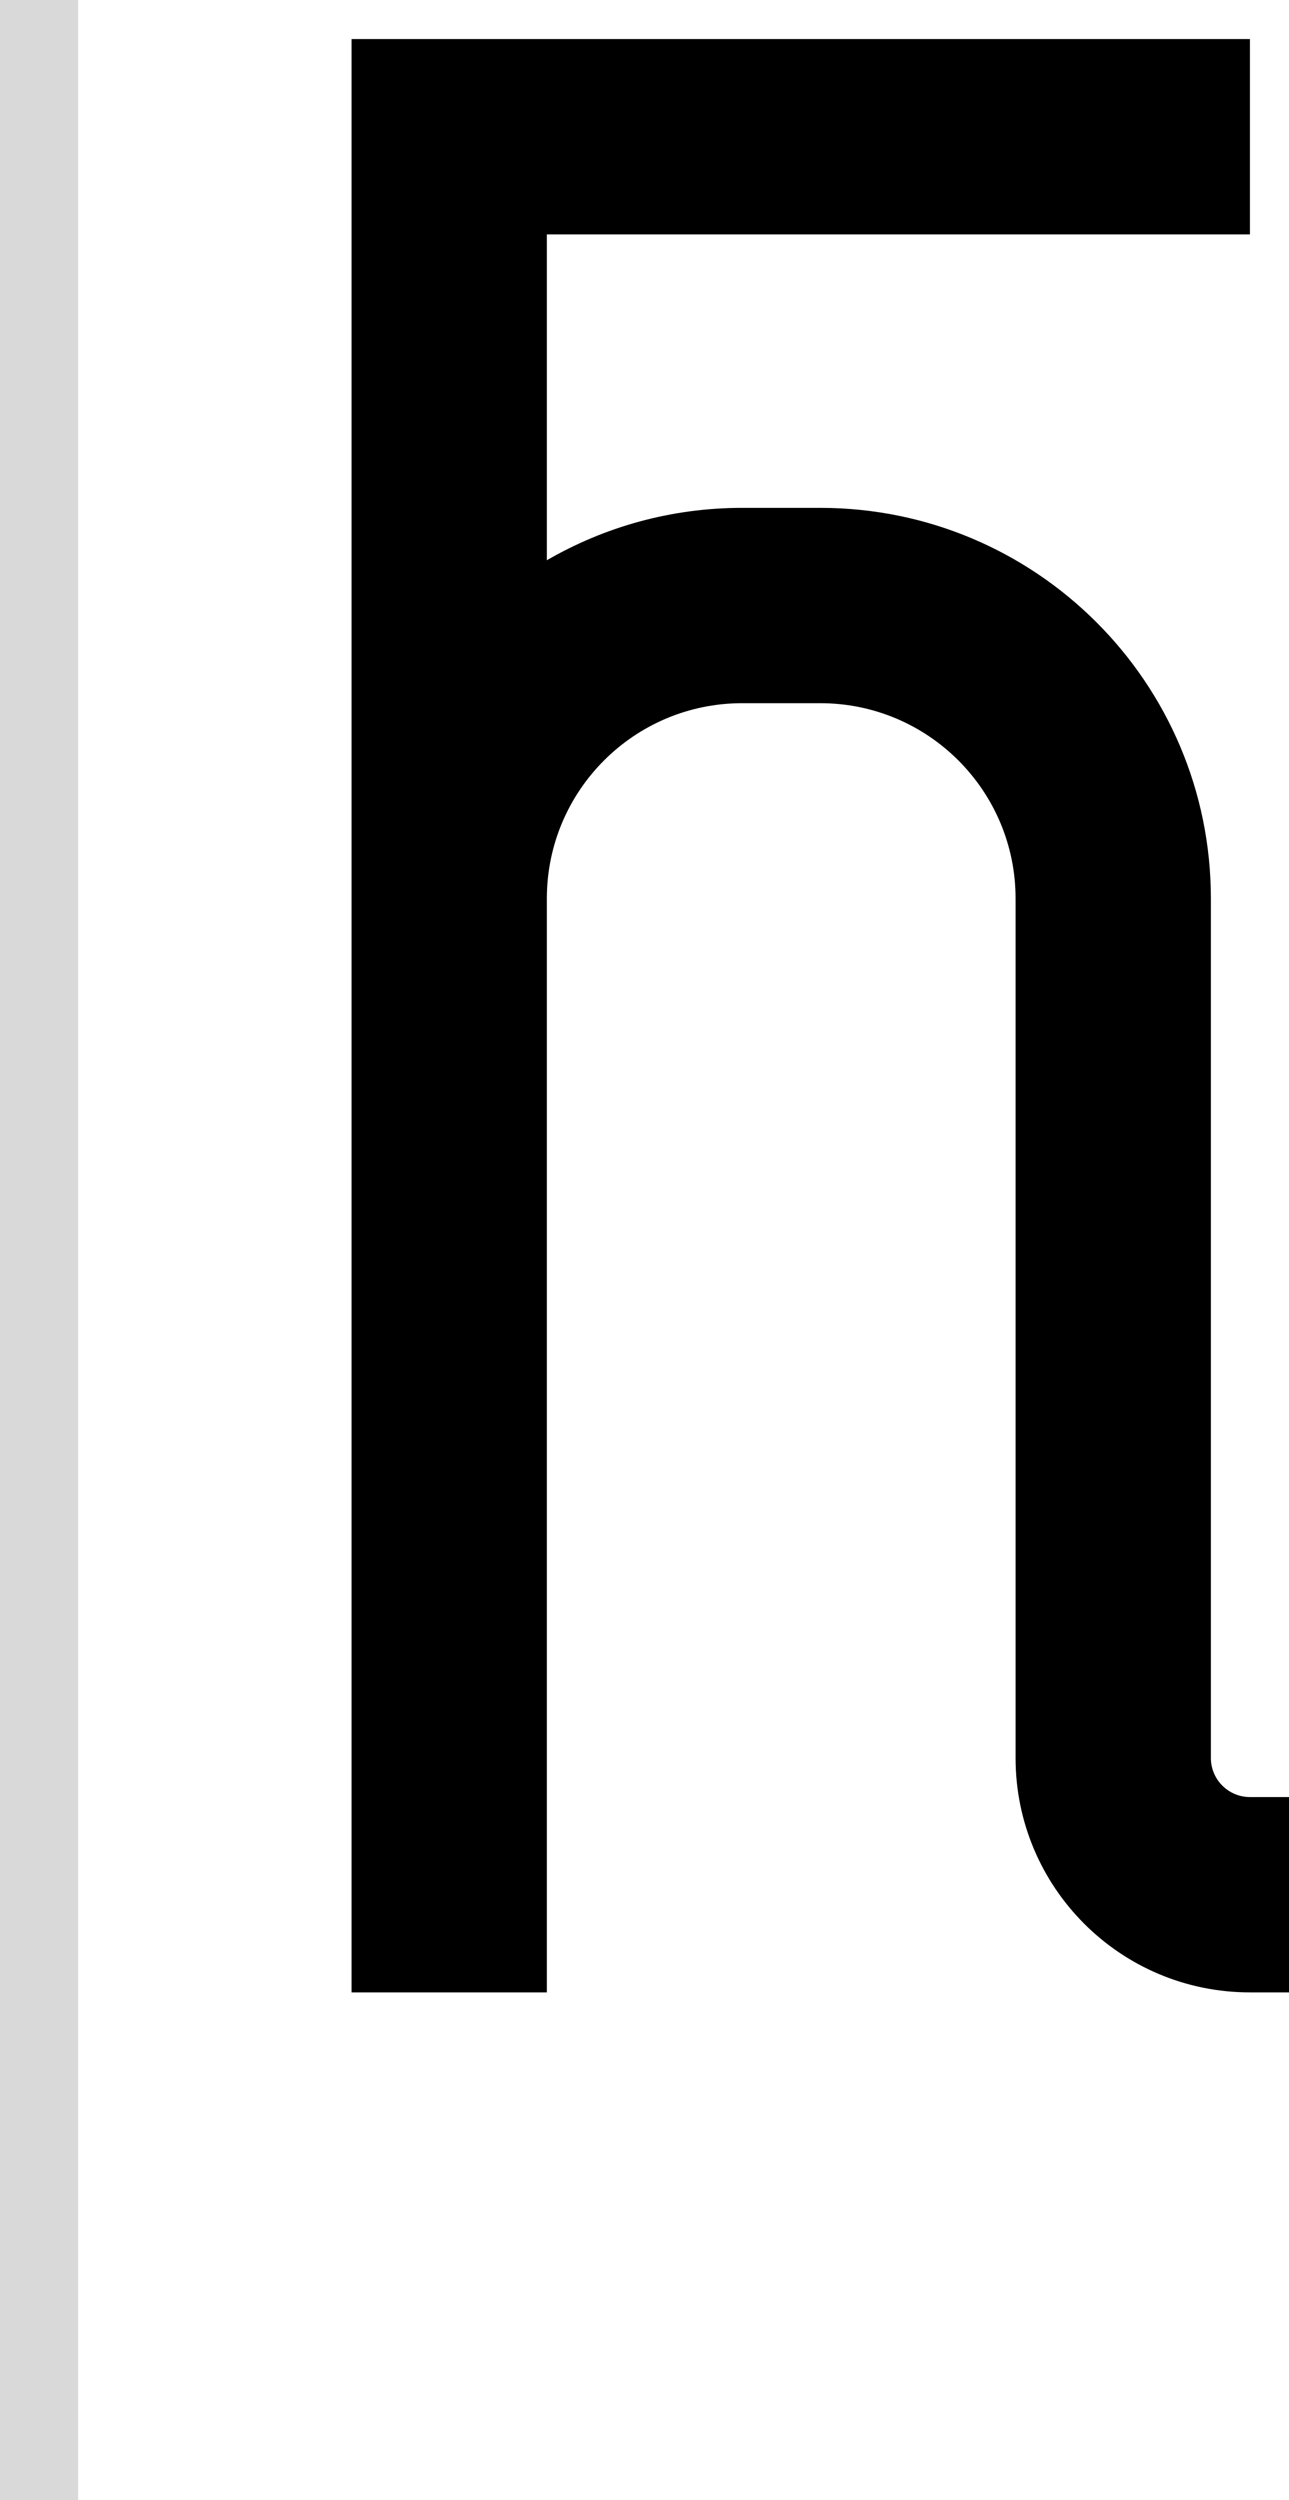 <svg width="33" height="64" viewBox="0 0 33 64" fill="none" xmlns="http://www.w3.org/2000/svg">
<path d="M14 14.341C15.471 13.489 17.178 13 19 13H21C26.523 13 31 17.477 31 23V45C31 45.552 31.448 46 32 46H33V51H32C28.686 51 26 48.314 26 45V23C26 20.239 23.761 18 21 18H19C16.239 18 14 20.239 14 23V51H9V1H32V6H14V14.341Z" fill="black"/>
<rect width="2" height="64" fill="#D9D9D9"/>
</svg>
